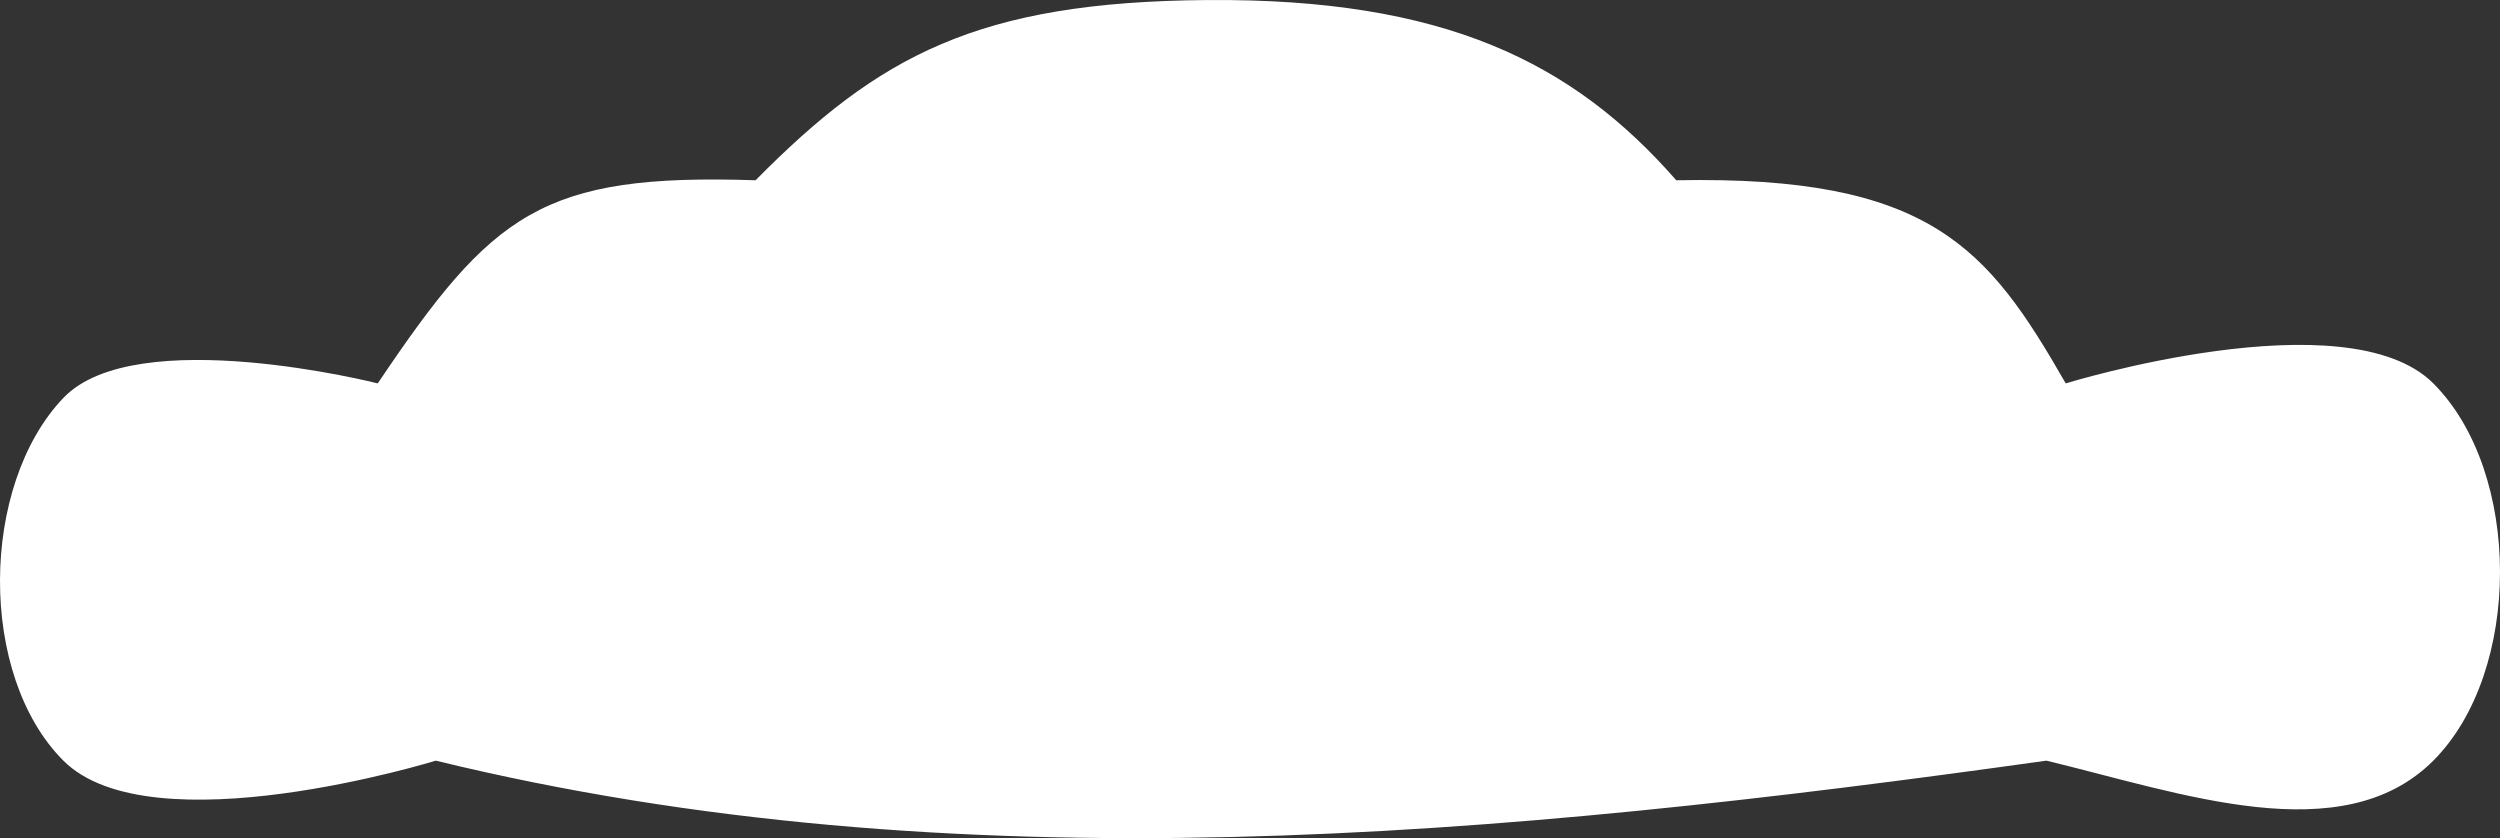 <?xml version="1.0" encoding="UTF-8" standalone="no"?>
<!-- Created with Inkscape (http://www.inkscape.org/) -->

<svg
   xmlns:dc="http://purl.org/dc/elements/1.1/"
   xmlns:cc="http://creativecommons.org/ns#"
   xmlns:rdf="http://www.w3.org/1999/02/22-rdf-syntax-ns#"
   xmlns:svg="http://www.w3.org/2000/svg"
   xmlns="http://www.w3.org/2000/svg"
   xmlns:sodipodi="http://sodipodi.sourceforge.net/DTD/sodipodi-0.dtd"
   xmlns:inkscape="http://www.inkscape.org/namespaces/inkscape"
   width="781.492mm"
   height="262.004mm"
   viewBox="0 0 781.492 262.004"
   version="1.1"
   id="svg8"
   inkscape:version="0.92.4 (fd57863, 2020-04-02)"
   sodipodi:docname="cloud2.svg">
  <rect x="0" y="0" width="781.492" height="262.004" fill="#333333" stroke="none"/>
  <defs
     id="defs2" />
  <sodipodi:namedview
     id="base"
     pagecolor="#ffffff"
     bordercolor="#666666"
     borderopacity="1.0"
     inkscape:pageopacity="0.0"
     inkscape:pageshadow="2"
     inkscape:zoom="0.175"
     inkscape:cx="1819.75"
     inkscape:cy="109.50512"
     inkscape:document-units="mm"
     inkscape:current-layer="layer1"
     showgrid="false"
     inkscape:window-width="1366"
     inkscape:window-height="732"
     inkscape:window-x="0"
     inkscape:window-y="0"
     inkscape:window-maximized="1" />
  <g
     inkscape:label="Camada 1"
     inkscape:groupmode="layer"
     id="layer1"
     transform="translate(333.76,127.354)">
    <path
       style="fill:#ffffff;stroke:none;stroke-width:0.265px;stroke-linecap:butt;stroke-linejoin:miter;stroke-opacity:1"
       d="m -313.948,-2.97 c -26.104,27.336 -26.727,86.666 0,113.393 27.44,27.44 116.417,0 116.417,0 162.857,39.711 332.65,23.945 503.464,0 42.001,10.102 92.444,28.509 120.952,0 27.796,-27.796 27.796,-90.133 0,-117.929 -27.083,-27.083 -114.905,0 -114.905,0 C 287.624,-49.999 269.644,-72.541 190.232,-71.005 157.864,-107.986 117.66,-127.906 43.644,-127.342 c -71.823,0.547 -102.644,17.348 -141.219,56.337 -66.833,-2.2 -82.292,10.221 -118.099,63.5 0,0 -75.627,-19.181 -98.274,4.536 z"
       id="path842"
       inkscape:connector-curvature="0"
       sodipodi:nodetypes="aaccaaccscca" />
  </g>
</svg>
